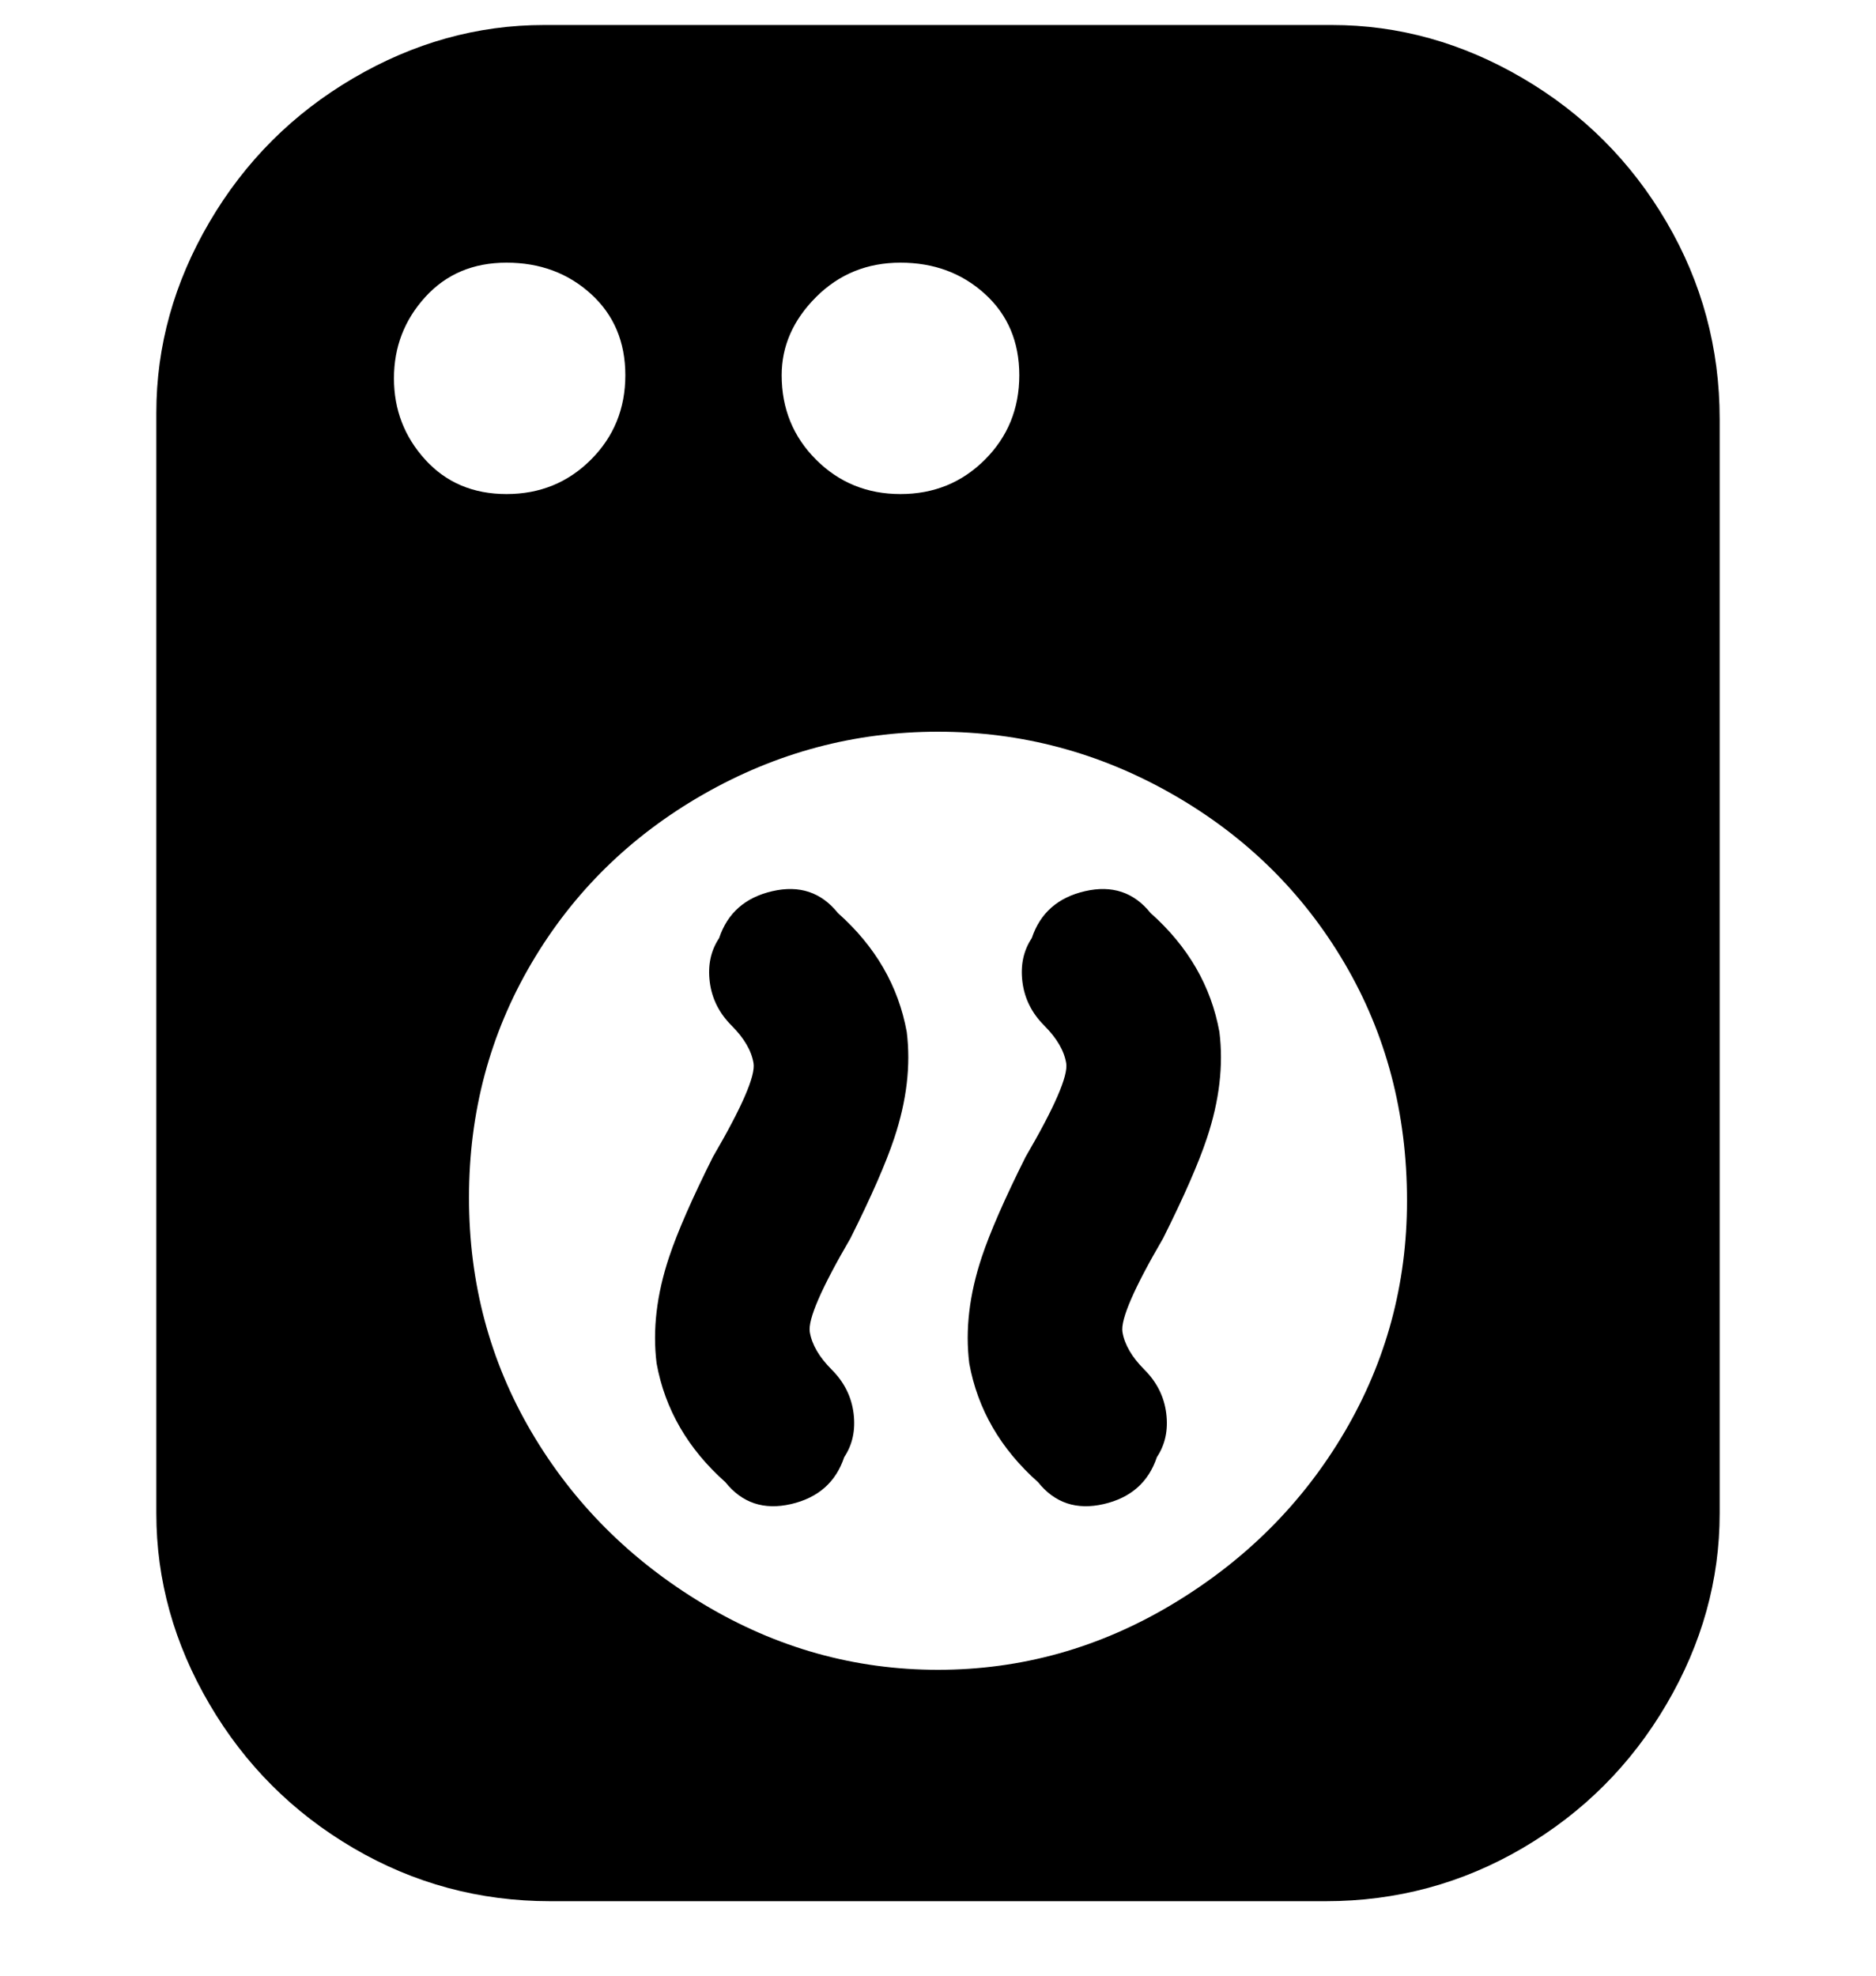 <svg viewBox="0 0 300 316" xmlns="http://www.w3.org/2000/svg"><path d="M136 198q-7 12-6.5 15t3.5 6q3 3 3.5 7t-1.5 7q-2 6-8.5 7.5T116 237q-9-8-11-19-1-8 2-17 2-6 7-16 7-12 6.5-15t-3.5-6q-3-3-3.5-7t1.5-7q2-6 8.5-7.5T134 146q9 8 11 19 1 8-2 17-2 6-7 16zm59-33q-2-11-11-19-4-5-10.5-3.5T165 150q-2 3-1.5 7t3.5 7q3 3 3.5 6t-6.5 15q-5 10-7 16-3 9-2 17 2 11 11 19 4 5 10.5 3.5t8.5-7.5q2-3 1.5-7t-3.5-7q-3-3-3.5-6t6.5-15q5-10 7-16 3-9 2-17zm80-98v175q0 16-8.5 30.5t-23 23Q229 304 212 304H88q-17 0-31.5-8.5t-23-23Q25 258 25 242V66q0-16 8.5-30.5t23-23Q71 4 87 4h126q16 0 30.5 8.5t23 23Q275 50 275 67zm-150-7q0 8 5.5 13.5T144 79q8 0 13.5-5.5T163 60q0-8-5.5-13T144 42q-8 0-13.5 5.5T125 60zM81 79q8 0 13.5-5.5T100 60q0-8-5.5-13T81 42q-8 0-13 5.5t-5 13q0 7.5 5 13T81 79zm144 113q0-21-10-38t-27.5-27Q170 117 150 117t-37.5 10Q95 137 85 154t-10 37.5Q75 212 85 229t27.5 27.5Q130 267 150 267t37.5-10.5Q205 246 215 229t10-37z"/></svg>